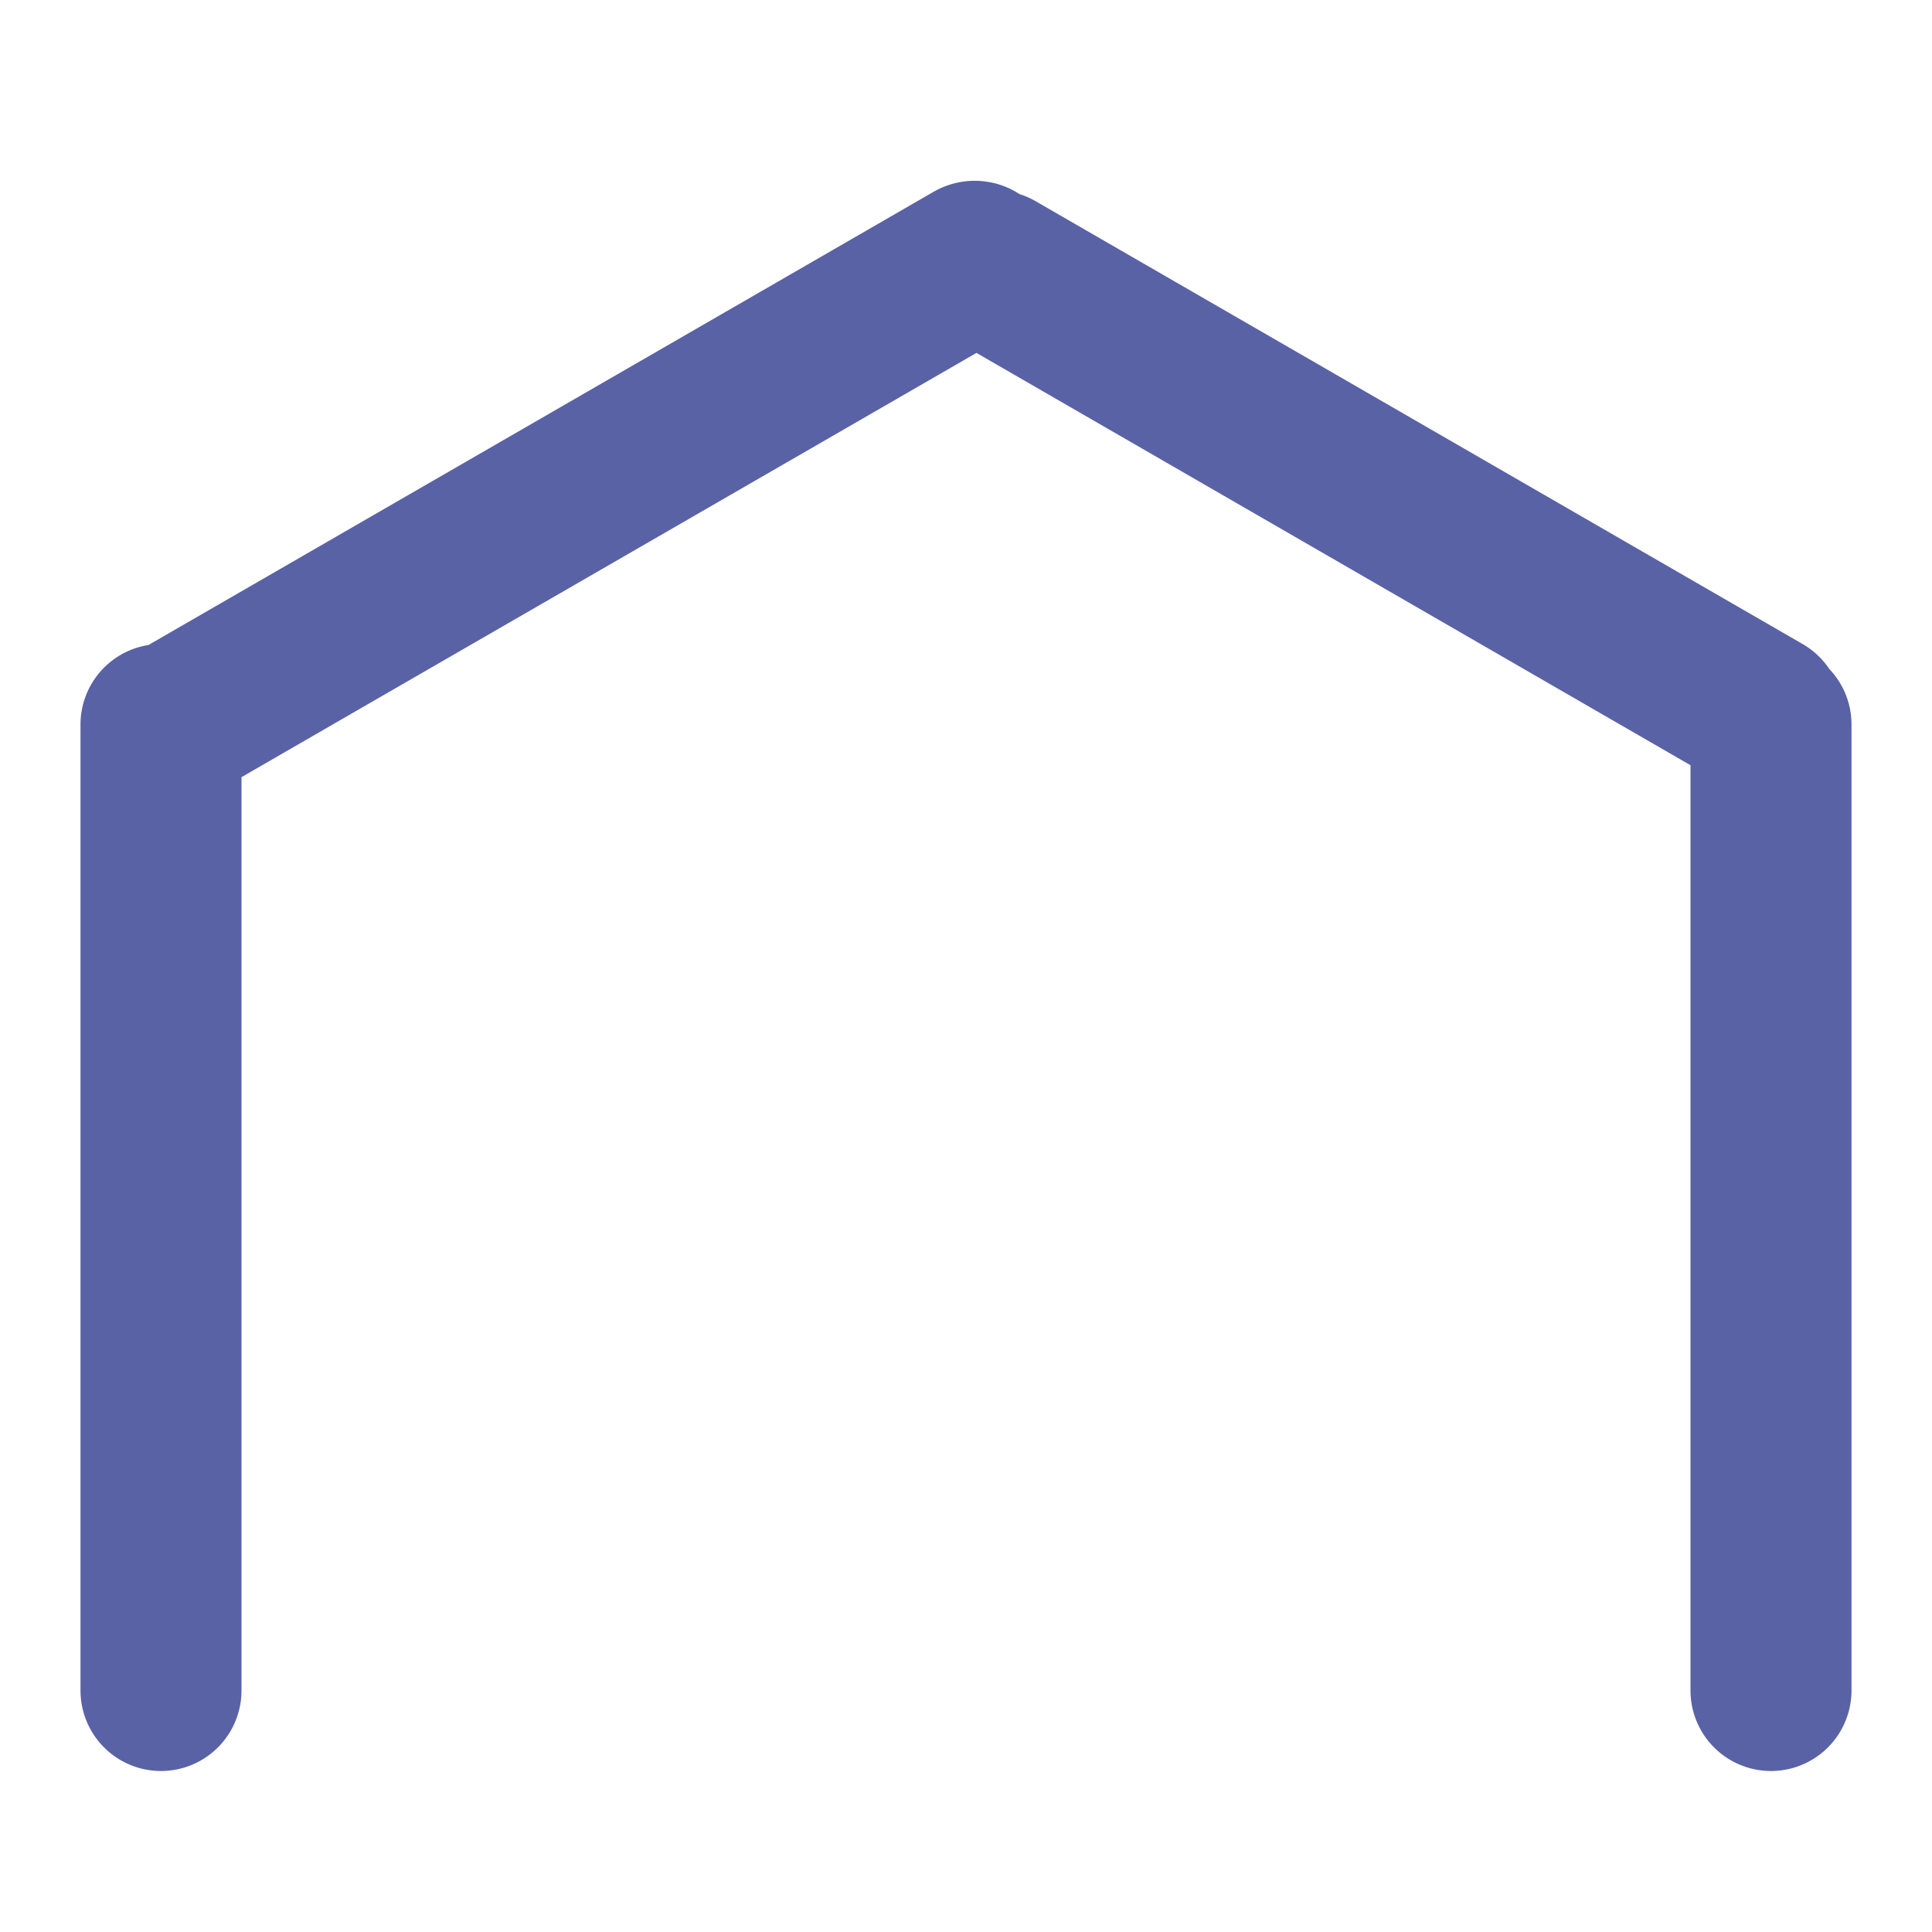 <svg width="24" height="24" viewBox="0 0 24 24" fill="none" xmlns="http://www.w3.org/2000/svg"><path d="M3 9.655V21a1 1 0 11-2 0V9a1 1 0 01.848-.988 1.08 1.08 0 01.035-.022l9.71-5.605c.347-.201.762-.177 1.071.026a1 1 0 01.202.089L22.392 8c.138.08.25.187.332.31.171.18.276.423.276.69v12a1 1 0 11-2 0V9.506l-8.87-5.122L3 9.654z" fill="#5A62A6"/><mask id="a" fill="#fff"><rect x="5" y="16" width="6" height="6" rx="1.5"/></mask><rect x="5" y="16" width="6" height="6" rx="1.5" stroke="#5A62A6" stroke-width="6" mask="url(#a)"/><mask id="b" fill="#fff"><rect x="13" y="16" width="6" height="6" rx="1.5"/></mask><rect x="13" y="16" width="6" height="6" rx="1.5" stroke="#5A62A6" stroke-width="6" mask="url(#b)"/><mask id="c" fill="#fff"><rect x="9" y="8" width="6" height="6" rx="1.5"/></mask><rect x="9" y="8" width="6" height="6" rx="1.5" stroke="#5A62A6" stroke-width="6" mask="url(#c)"/></svg>
